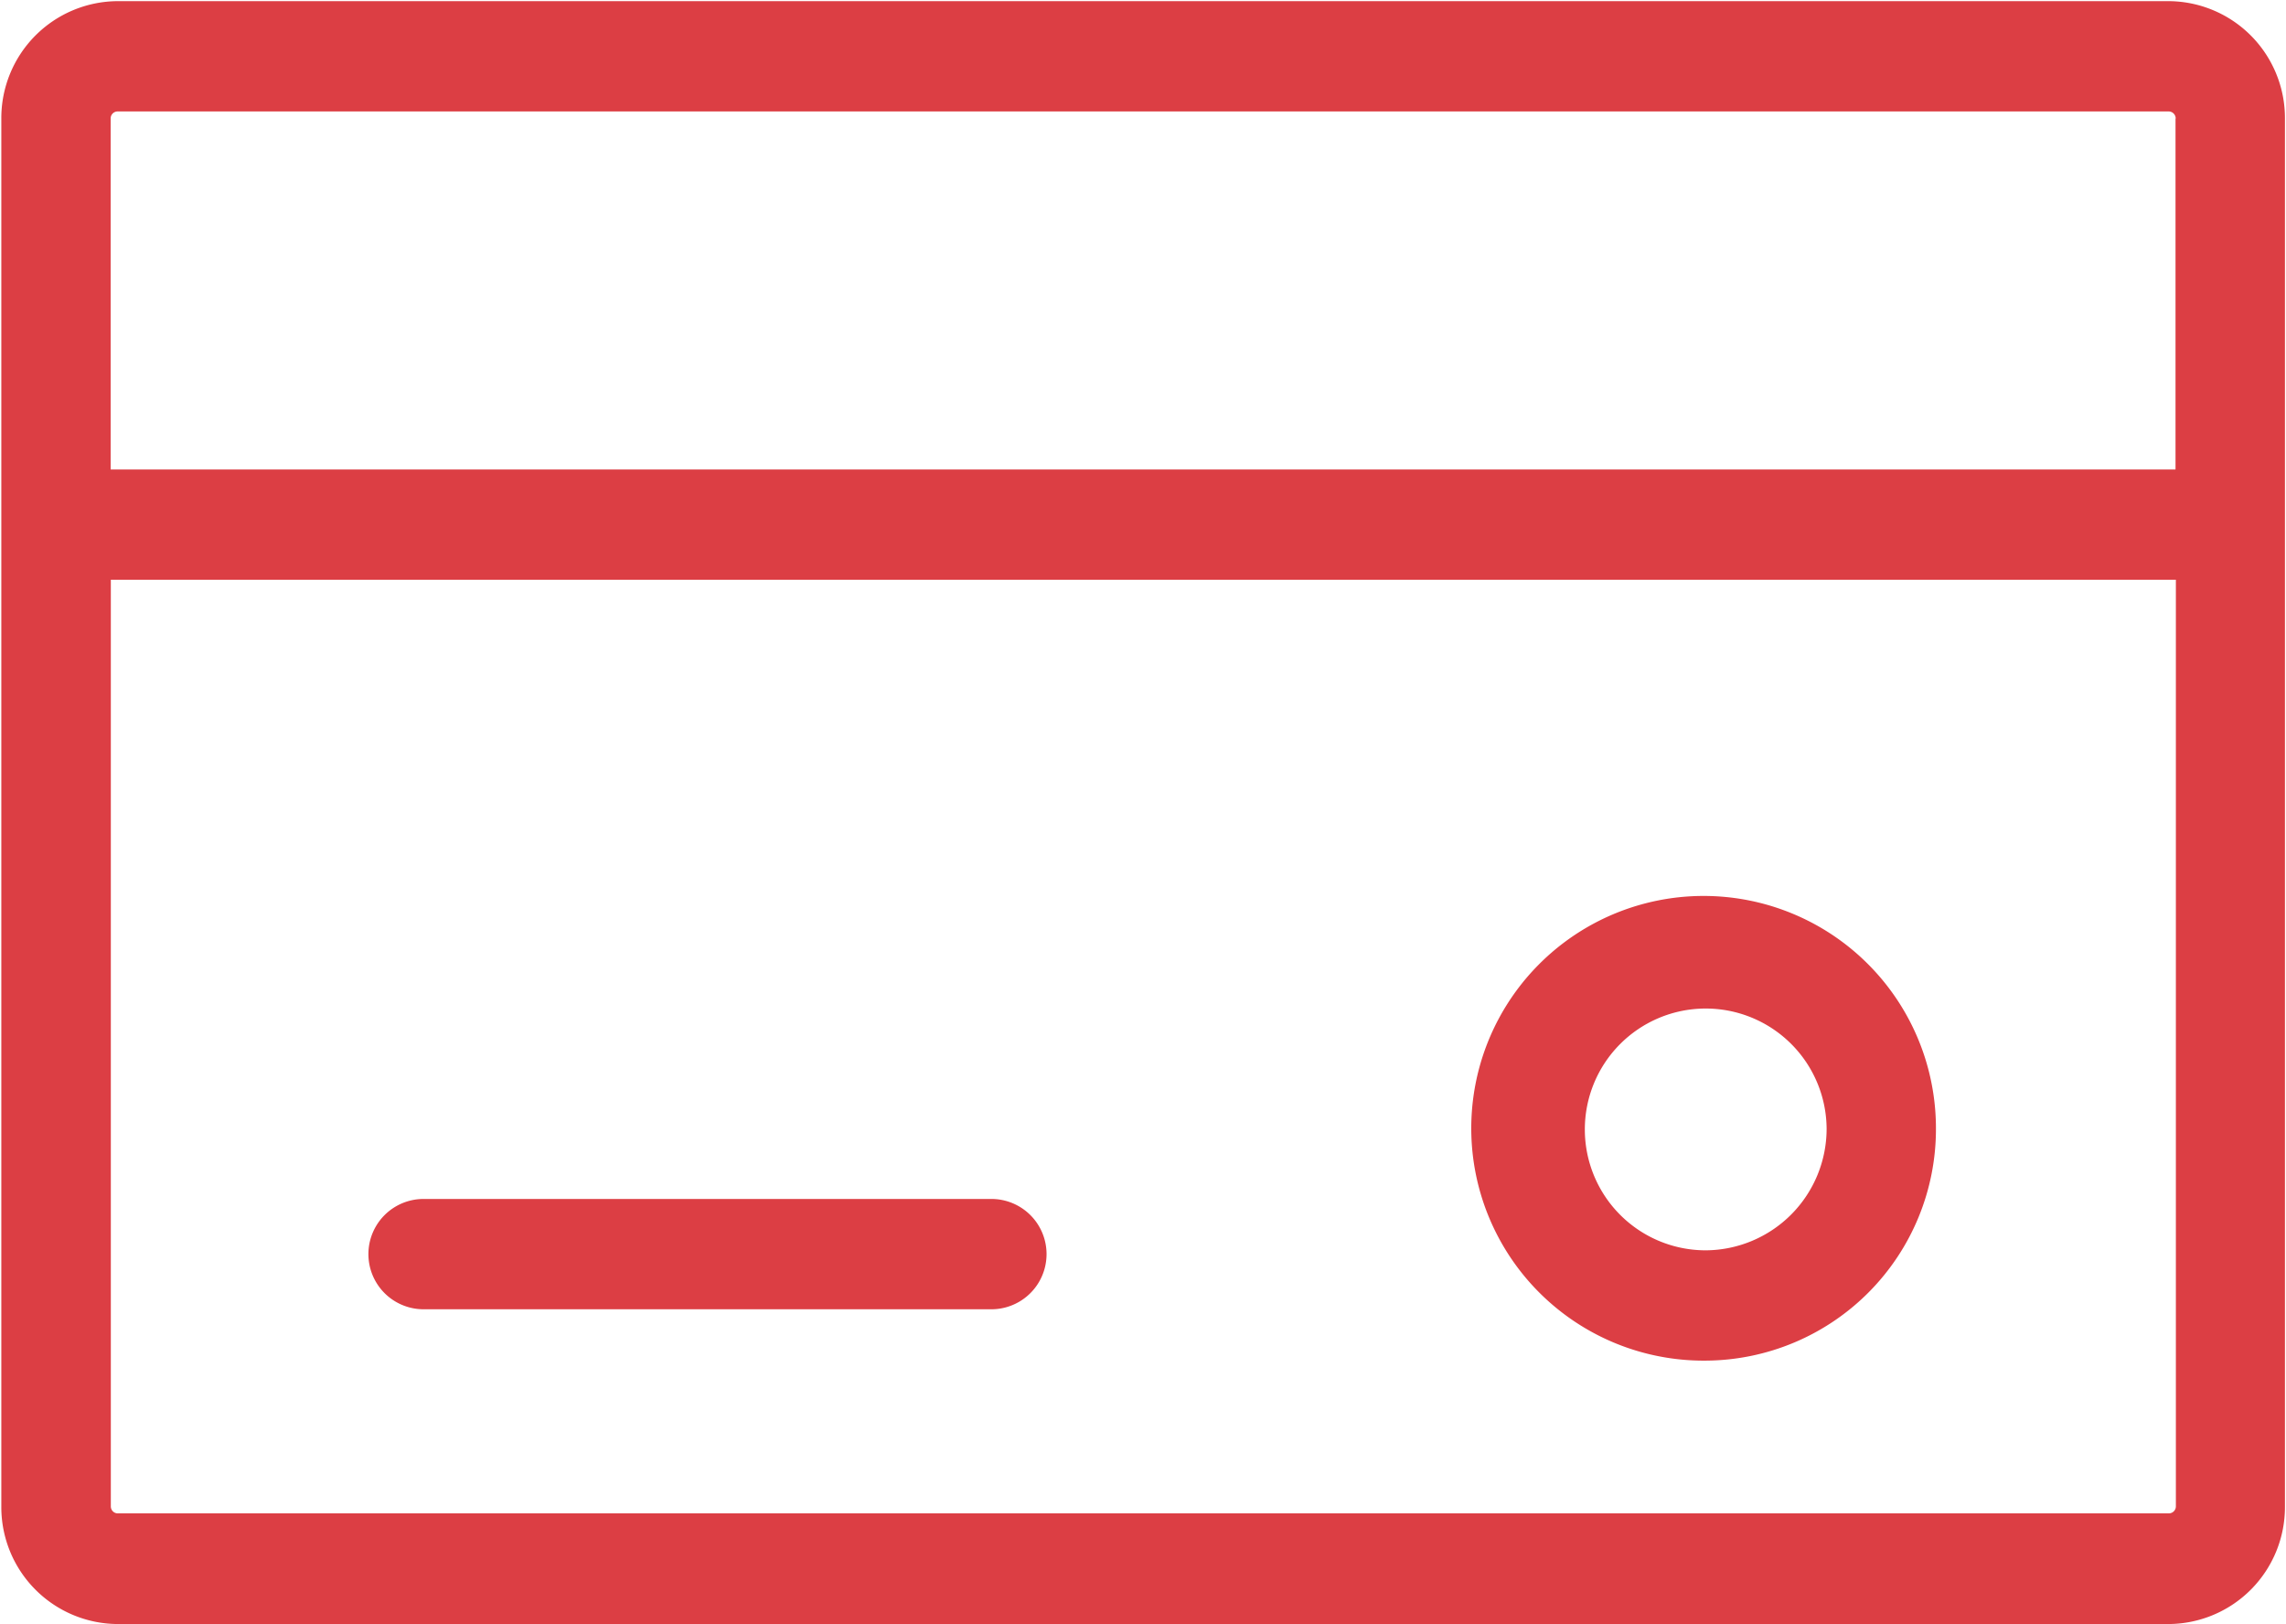 <svg xmlns="http://www.w3.org/2000/svg" width="25.906" height="18.406" viewBox="0 0 25.906 18.406">
<defs>
    <style>
      .cls-1 {
        fill: #dc3e44;
        fill-rule: evenodd;
      }
    </style>
  </defs>
  <path id="card" class="cls-1" d="M364.671,510.654H341.426a1.325,1.325,0,0,1-1.317-1.33V493.593a1.325,1.325,0,0,1,1.317-1.33h23.245a1.325,1.325,0,0,1,1.317,1.33v15.731A1.325,1.325,0,0,1,364.671,510.654Zm0.079-17.061a0.08,0.08,0,0,0-.079-0.08H341.426a0.079,0.079,0,0,0-.078.08v3.977h23.4v-3.977Zm0,5.227h-23.4v10.5a0.079,0.079,0,0,0,.078.08h23.245a0.08,0.08,0,0,0,.079-0.08v-10.5Zm-5.325,8.849a2.633,2.633,0,1,1,2.608-2.633A2.623,2.623,0,0,1,359.425,507.669Zm1.369-2.633a1.37,1.37,0,1,0-1.369,1.383A1.378,1.378,0,0,0,360.794,505.036Zm-9.465,2.051h-6.435a0.625,0.625,0,0,1,0-1.25h6.435A0.625,0.625,0,0,1,351.329,507.087Z" transform="translate(-340.094 -492.25)"/>
</svg>
